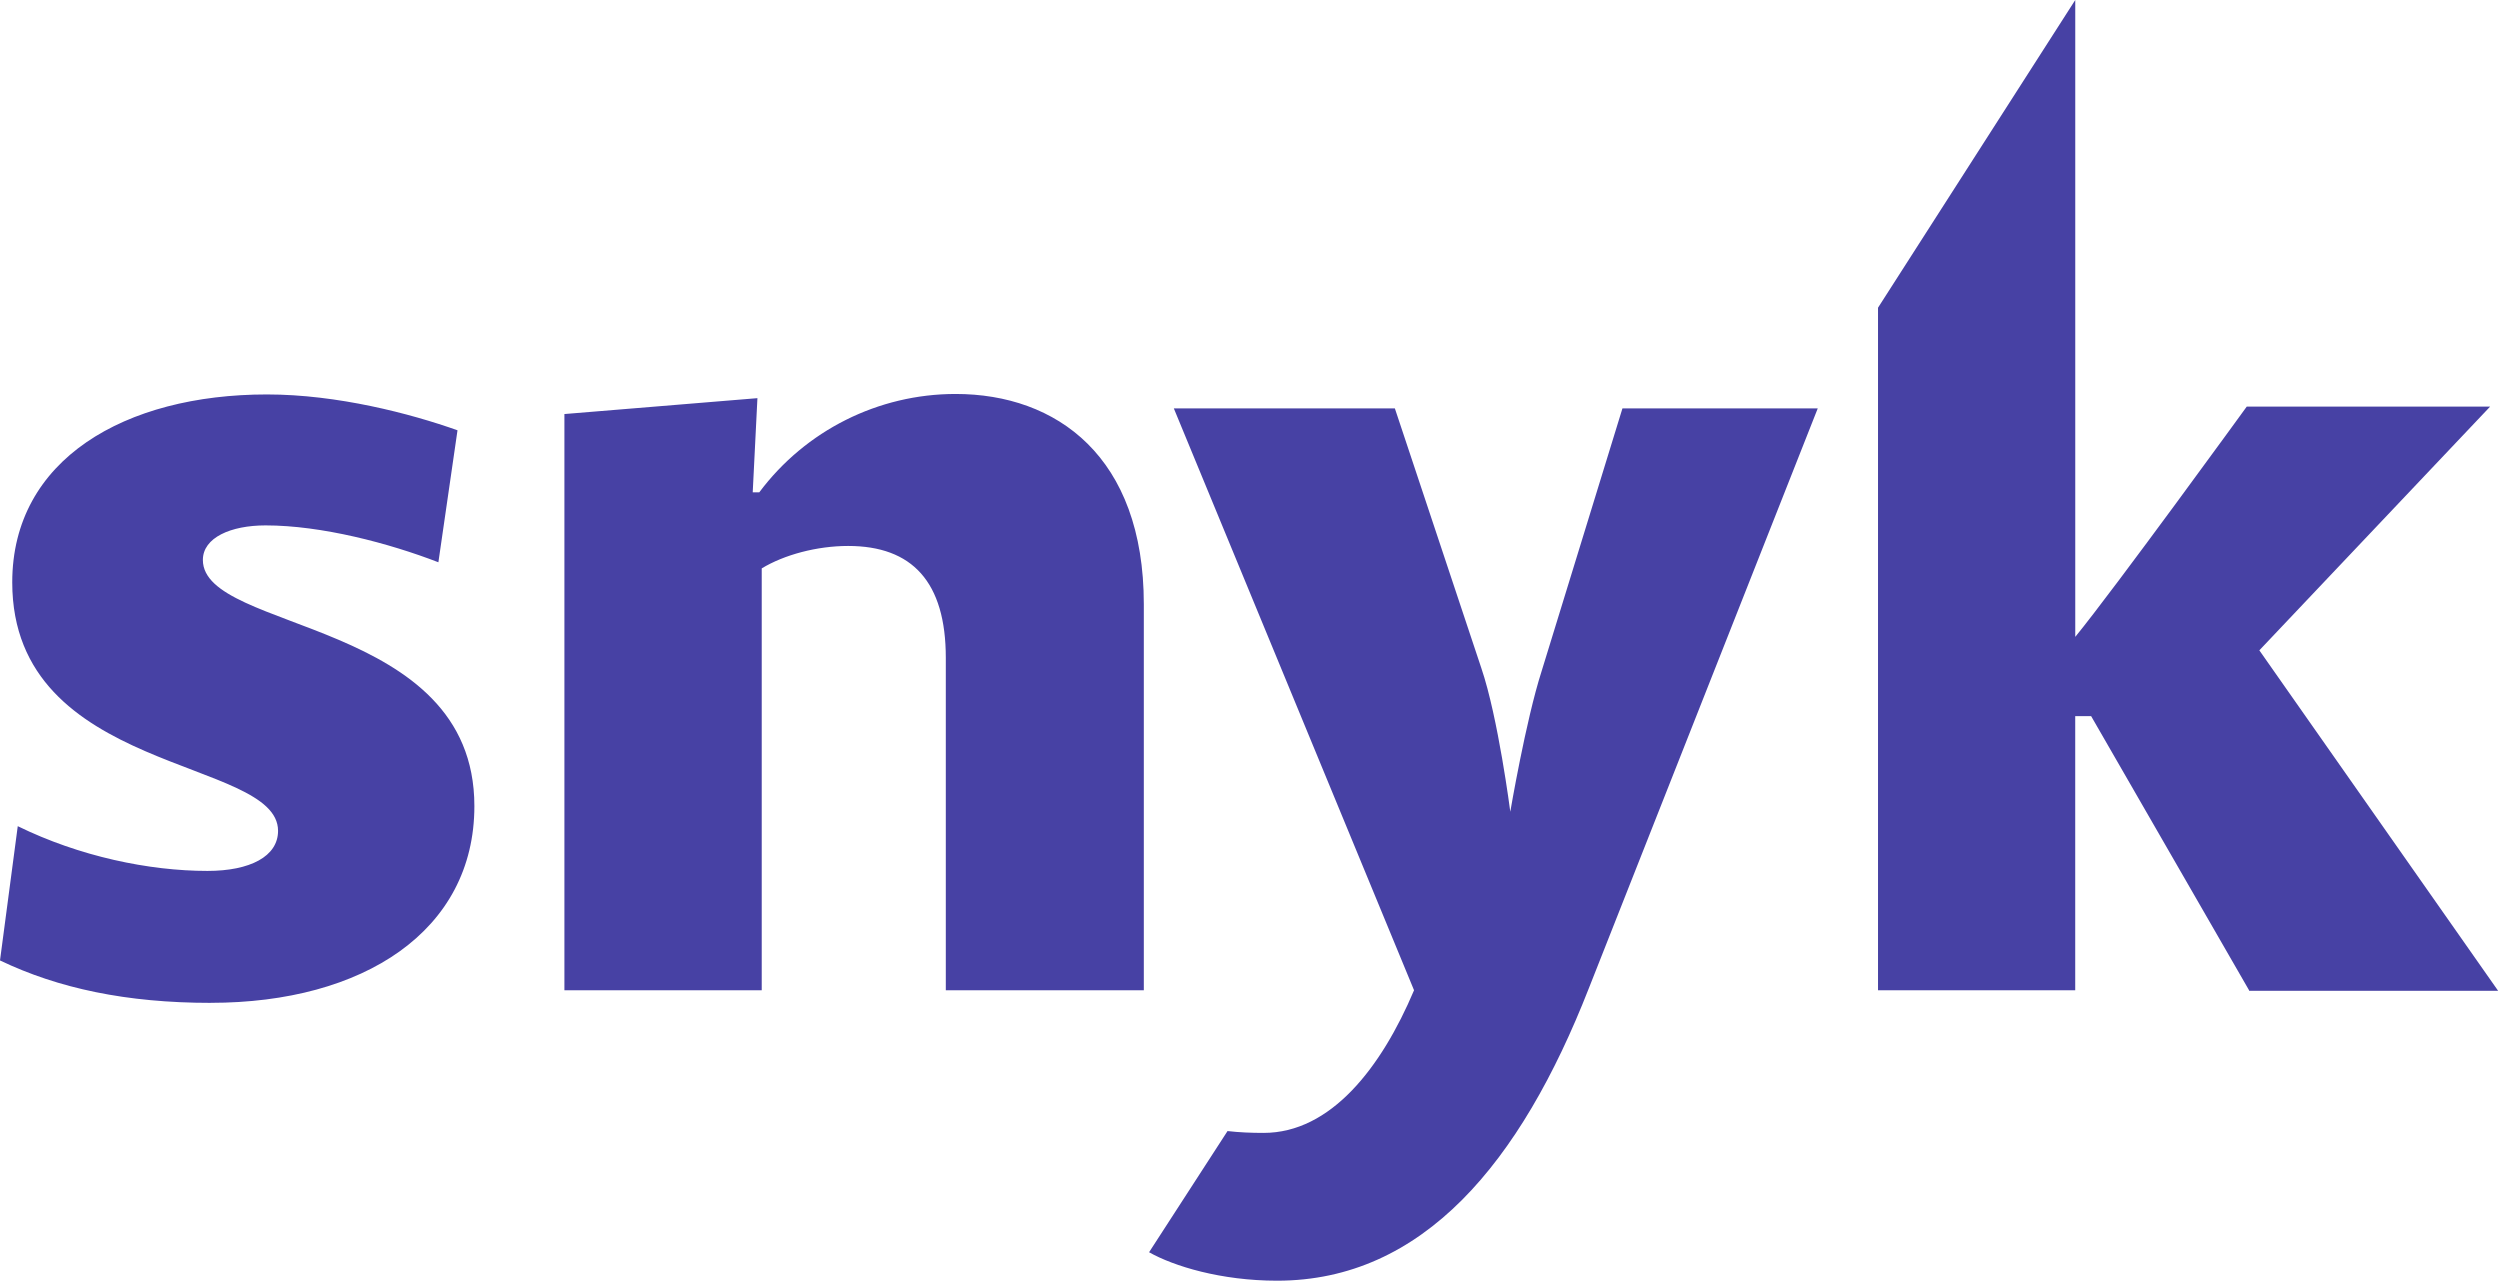 <svg height="35" viewBox="0 0 68 35" width="68" xmlns="http://www.w3.org/2000/svg"><path d="m5.732 27.278c-2.287 0-4.143-.393-5.732-1.154l.483-3.652c1.68.824 3.573 1.217 5.16 1.217 1.158 0 1.92-.394 1.92-1.09 0-2.005-7.23-1.523-7.23-6.76 0-3.348 3.074-5.11 6.926-5.11 1.92 0 3.902.52 5.185.975l-.52 3.59c-1.347-.52-3.177-1.003-4.702-1.003-.94 0-1.704.33-1.704.94 0 1.977 7.385 1.584 7.385 6.694 0 3.4-3.026 5.352-7.17 5.352zm19.994-.342v-9.042c0-2.067-.915-3.044-2.657-3.044-.85 0-1.74.24-2.35.61v11.476h-5.367v-15.674l5.25-.432-.128 2.562h.178c1.259-1.684 3.238-2.676 5.34-2.676 2.744 0 5.12 1.7 5.12 5.72v10.5h-5.388zm35.449 0-4.296-7.457h-.433v7.456h-5.364v-18.565l5.365-8.37v17.323c1.068-1.306 4.665-6.264 4.665-6.264h6.62l-6.278 6.63 6.495 9.261h-6.774zm-17.045-15.826-2.2 7.152c-.43 1.344-.85 3.817-.85 3.817s-.33-2.563-.788-3.907l-2.352-7.064h-6.012l6.534 15.827c-.89 2.105-2.263 3.88-4.093 3.88-.33 0-.66-.013-.98-.05l-2.134 3.296c.673.38 1.957.774 3.482.774 3.966 0 6.622-3.208 8.478-7.95l6.228-15.777h-5.311z" fill="#4741a4" fill-rule="evenodd"/></svg>
